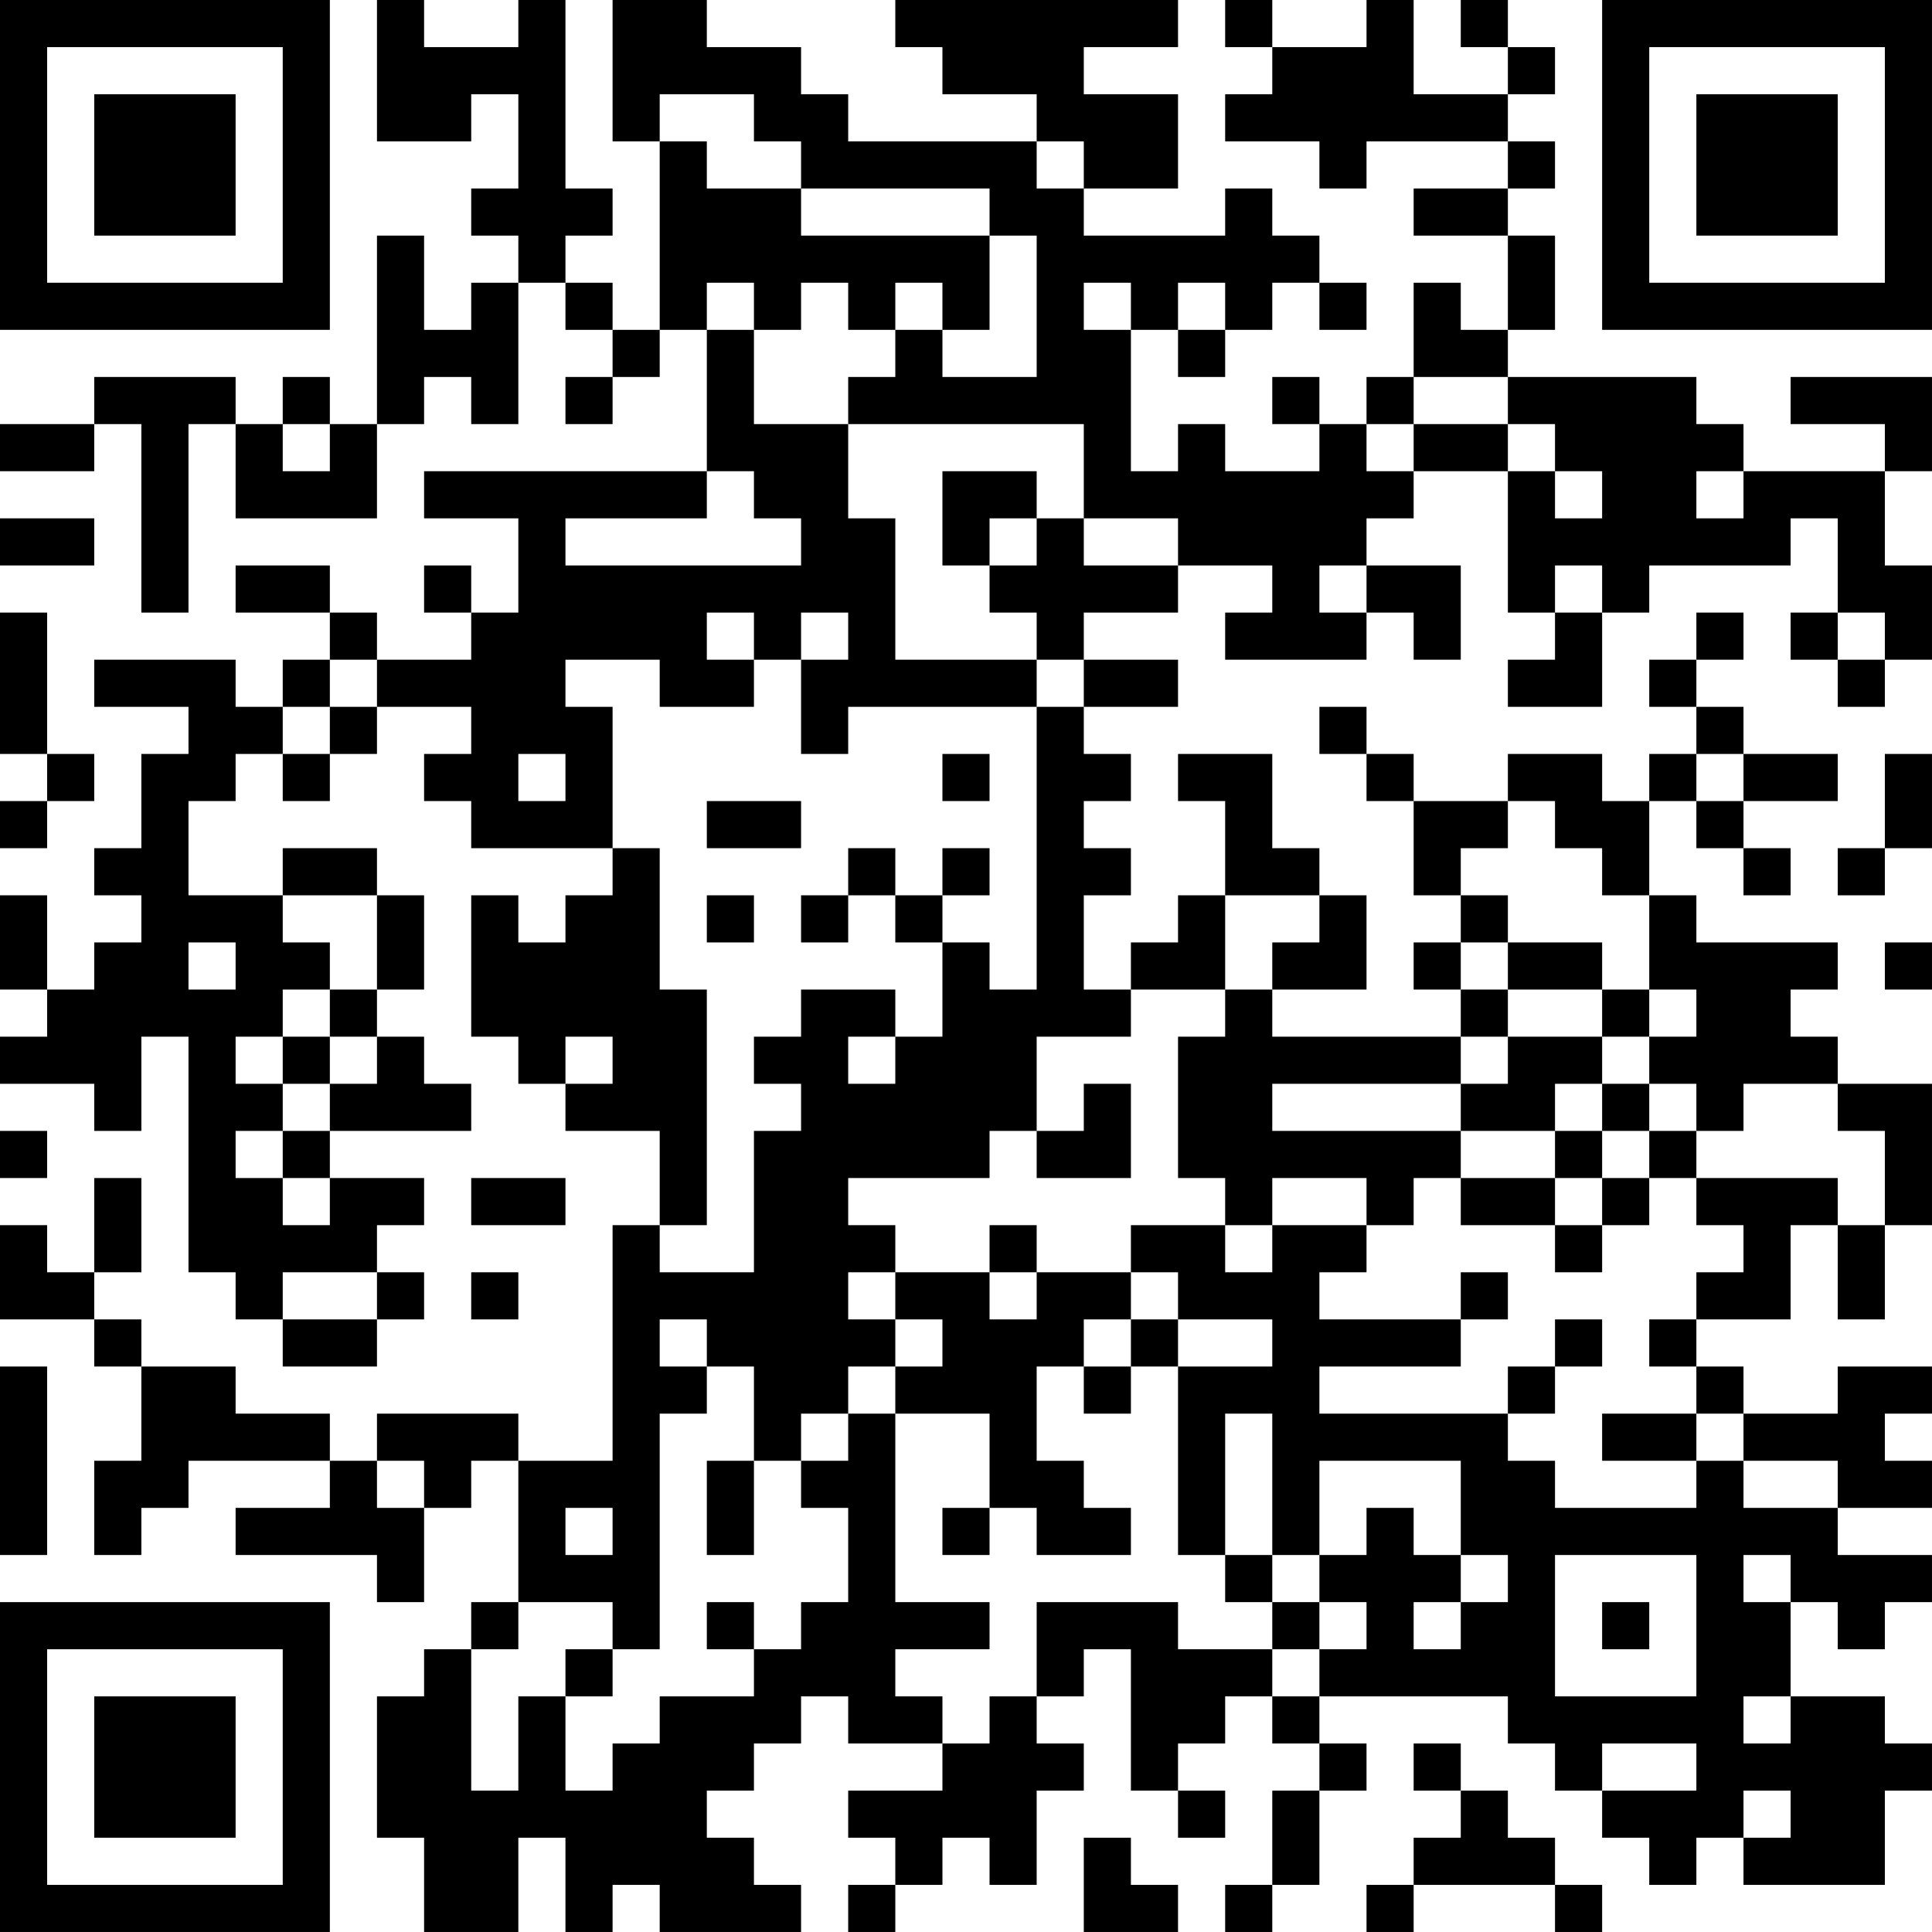 <?xml version="1.0" encoding="UTF-8"?>
<svg xmlns="http://www.w3.org/2000/svg" version="1.1" width="200" height="200" viewBox="0 0 200 200"><rect x="0" y="0" width="200" height="200" fill="#ffffff"/><g transform="scale(4.878)"><g transform="translate(0,0)"><path fill-rule="evenodd" d="M8 0L8 3L10 3L10 2L11 2L11 4L10 4L10 5L11 5L11 6L10 6L10 7L9 7L9 5L8 5L8 9L7 9L7 8L6 8L6 9L5 9L5 8L2 8L2 9L0 9L0 10L2 10L2 9L3 9L3 13L4 13L4 9L5 9L5 11L8 11L8 9L9 9L9 8L10 8L10 9L11 9L11 6L12 6L12 7L13 7L13 8L12 8L12 9L13 9L13 8L14 8L14 7L15 7L15 10L9 10L9 11L11 11L11 13L10 13L10 12L9 12L9 13L10 13L10 14L8 14L8 13L7 13L7 12L5 12L5 13L7 13L7 14L6 14L6 15L5 15L5 14L2 14L2 15L4 15L4 16L3 16L3 18L2 18L2 19L3 19L3 20L2 20L2 21L1 21L1 19L0 19L0 21L1 21L1 22L0 22L0 23L2 23L2 24L3 24L3 22L4 22L4 27L5 27L5 28L6 28L6 29L8 29L8 28L9 28L9 27L8 27L8 26L9 26L9 25L7 25L7 24L10 24L10 23L9 23L9 22L8 22L8 21L9 21L9 19L8 19L8 18L6 18L6 19L4 19L4 17L5 17L5 16L6 16L6 17L7 17L7 16L8 16L8 15L10 15L10 16L9 16L9 17L10 17L10 18L13 18L13 19L12 19L12 20L11 20L11 19L10 19L10 22L11 22L11 23L12 23L12 24L14 24L14 26L13 26L13 31L11 31L11 30L8 30L8 31L7 31L7 30L5 30L5 29L3 29L3 28L2 28L2 27L3 27L3 25L2 25L2 27L1 27L1 26L0 26L0 28L2 28L2 29L3 29L3 31L2 31L2 33L3 33L3 32L4 32L4 31L7 31L7 32L5 32L5 33L8 33L8 34L9 34L9 32L10 32L10 31L11 31L11 34L10 34L10 35L9 35L9 36L8 36L8 39L9 39L9 41L11 41L11 39L12 39L12 41L13 41L13 40L14 40L14 41L17 41L17 40L16 40L16 39L15 39L15 38L16 38L16 37L17 37L17 36L18 36L18 37L20 37L20 38L18 38L18 39L19 39L19 40L18 40L18 41L19 41L19 40L20 40L20 39L21 39L21 40L22 40L22 38L23 38L23 37L22 37L22 36L23 36L23 35L24 35L24 38L25 38L25 39L26 39L26 38L25 38L25 37L26 37L26 36L27 36L27 37L28 37L28 38L27 38L27 40L26 40L26 41L27 41L27 40L28 40L28 38L29 38L29 37L28 37L28 36L32 36L32 37L33 37L33 38L34 38L34 39L35 39L35 40L36 40L36 39L37 39L37 40L40 40L40 38L41 38L41 37L40 37L40 36L38 36L38 34L39 34L39 35L40 35L40 34L41 34L41 33L39 33L39 32L41 32L41 31L40 31L40 30L41 30L41 29L39 29L39 30L37 30L37 29L36 29L36 28L38 28L38 26L39 26L39 28L40 28L40 26L41 26L41 23L39 23L39 22L38 22L38 21L39 21L39 20L36 20L36 19L35 19L35 17L36 17L36 18L37 18L37 19L38 19L38 18L37 18L37 17L39 17L39 16L37 16L37 15L36 15L36 14L37 14L37 13L36 13L36 14L35 14L35 15L36 15L36 16L35 16L35 17L34 17L34 16L32 16L32 17L30 17L30 16L29 16L29 15L28 15L28 16L29 16L29 17L30 17L30 19L31 19L31 20L30 20L30 21L31 21L31 22L27 22L27 21L29 21L29 19L28 19L28 18L27 18L27 16L25 16L25 17L26 17L26 19L25 19L25 20L24 20L24 21L23 21L23 19L24 19L24 18L23 18L23 17L24 17L24 16L23 16L23 15L25 15L25 14L23 14L23 13L25 13L25 12L27 12L27 13L26 13L26 14L29 14L29 13L30 13L30 14L31 14L31 12L29 12L29 11L30 11L30 10L32 10L32 13L33 13L33 14L32 14L32 15L34 15L34 13L35 13L35 12L38 12L38 11L39 11L39 13L38 13L38 14L39 14L39 15L40 15L40 14L41 14L41 12L40 12L40 10L41 10L41 8L38 8L38 9L40 9L40 10L37 10L37 9L36 9L36 8L32 8L32 7L33 7L33 5L32 5L32 4L33 4L33 3L32 3L32 2L33 2L33 1L32 1L32 0L31 0L31 1L32 1L32 2L30 2L30 0L29 0L29 1L27 1L27 0L26 0L26 1L27 1L27 2L26 2L26 3L28 3L28 4L29 4L29 3L32 3L32 4L30 4L30 5L32 5L32 7L31 7L31 6L30 6L30 8L29 8L29 9L28 9L28 8L27 8L27 9L28 9L28 10L26 10L26 9L25 9L25 10L24 10L24 7L25 7L25 8L26 8L26 7L27 7L27 6L28 6L28 7L29 7L29 6L28 6L28 5L27 5L27 4L26 4L26 5L23 5L23 4L25 4L25 2L23 2L23 1L25 1L25 0L19 0L19 1L20 1L20 2L22 2L22 3L18 3L18 2L17 2L17 1L15 1L15 0L13 0L13 3L14 3L14 7L13 7L13 6L12 6L12 5L13 5L13 4L12 4L12 0L11 0L11 1L9 1L9 0ZM14 2L14 3L15 3L15 4L17 4L17 5L21 5L21 7L20 7L20 6L19 6L19 7L18 7L18 6L17 6L17 7L16 7L16 6L15 6L15 7L16 7L16 9L18 9L18 11L19 11L19 14L22 14L22 15L18 15L18 16L17 16L17 14L18 14L18 13L17 13L17 14L16 14L16 13L15 13L15 14L16 14L16 15L14 15L14 14L12 14L12 15L13 15L13 18L14 18L14 21L15 21L15 26L14 26L14 27L16 27L16 24L17 24L17 23L16 23L16 22L17 22L17 21L19 21L19 22L18 22L18 23L19 23L19 22L20 22L20 20L21 20L21 21L22 21L22 15L23 15L23 14L22 14L22 13L21 13L21 12L22 12L22 11L23 11L23 12L25 12L25 11L23 11L23 9L18 9L18 8L19 8L19 7L20 7L20 8L22 8L22 5L21 5L21 4L17 4L17 3L16 3L16 2ZM22 3L22 4L23 4L23 3ZM23 6L23 7L24 7L24 6ZM25 6L25 7L26 7L26 6ZM30 8L30 9L29 9L29 10L30 10L30 9L32 9L32 10L33 10L33 11L34 11L34 10L33 10L33 9L32 9L32 8ZM6 9L6 10L7 10L7 9ZM15 10L15 11L12 11L12 12L17 12L17 11L16 11L16 10ZM20 10L20 12L21 12L21 11L22 11L22 10ZM36 10L36 11L37 11L37 10ZM0 11L0 12L2 12L2 11ZM28 12L28 13L29 13L29 12ZM33 12L33 13L34 13L34 12ZM0 13L0 16L1 16L1 17L0 17L0 18L1 18L1 17L2 17L2 16L1 16L1 13ZM39 13L39 14L40 14L40 13ZM7 14L7 15L6 15L6 16L7 16L7 15L8 15L8 14ZM11 16L11 17L12 17L12 16ZM20 16L20 17L21 17L21 16ZM36 16L36 17L37 17L37 16ZM40 16L40 18L39 18L39 19L40 19L40 18L41 18L41 16ZM15 17L15 18L17 18L17 17ZM32 17L32 18L31 18L31 19L32 19L32 20L31 20L31 21L32 21L32 22L31 22L31 23L27 23L27 24L31 24L31 25L30 25L30 26L29 26L29 25L27 25L27 26L26 26L26 25L25 25L25 22L26 22L26 21L27 21L27 20L28 20L28 19L26 19L26 21L24 21L24 22L22 22L22 24L21 24L21 25L18 25L18 26L19 26L19 27L18 27L18 28L19 28L19 29L18 29L18 30L17 30L17 31L16 31L16 29L15 29L15 28L14 28L14 29L15 29L15 30L14 30L14 35L13 35L13 34L11 34L11 35L10 35L10 38L11 38L11 36L12 36L12 38L13 38L13 37L14 37L14 36L16 36L16 35L17 35L17 34L18 34L18 32L17 32L17 31L18 31L18 30L19 30L19 34L21 34L21 35L19 35L19 36L20 36L20 37L21 37L21 36L22 36L22 34L25 34L25 35L27 35L27 36L28 36L28 35L29 35L29 34L28 34L28 33L29 33L29 32L30 32L30 33L31 33L31 34L30 34L30 35L31 35L31 34L32 34L32 33L31 33L31 31L28 31L28 33L27 33L27 30L26 30L26 33L25 33L25 29L27 29L27 28L25 28L25 27L24 27L24 26L26 26L26 27L27 27L27 26L29 26L29 27L28 27L28 28L31 28L31 29L28 29L28 30L32 30L32 31L33 31L33 32L36 32L36 31L37 31L37 32L39 32L39 31L37 31L37 30L36 30L36 29L35 29L35 28L36 28L36 27L37 27L37 26L36 26L36 25L39 25L39 26L40 26L40 24L39 24L39 23L37 23L37 24L36 24L36 23L35 23L35 22L36 22L36 21L35 21L35 19L34 19L34 18L33 18L33 17ZM18 18L18 19L17 19L17 20L18 20L18 19L19 19L19 20L20 20L20 19L21 19L21 18L20 18L20 19L19 19L19 18ZM6 19L6 20L7 20L7 21L6 21L6 22L5 22L5 23L6 23L6 24L5 24L5 25L6 25L6 26L7 26L7 25L6 25L6 24L7 24L7 23L8 23L8 22L7 22L7 21L8 21L8 19ZM15 19L15 20L16 20L16 19ZM4 20L4 21L5 21L5 20ZM32 20L32 21L34 21L34 22L32 22L32 23L31 23L31 24L33 24L33 25L31 25L31 26L33 26L33 27L34 27L34 26L35 26L35 25L36 25L36 24L35 24L35 23L34 23L34 22L35 22L35 21L34 21L34 20ZM40 20L40 21L41 21L41 20ZM6 22L6 23L7 23L7 22ZM12 22L12 23L13 23L13 22ZM23 23L23 24L22 24L22 25L24 25L24 23ZM33 23L33 24L34 24L34 25L33 25L33 26L34 26L34 25L35 25L35 24L34 24L34 23ZM0 24L0 25L1 25L1 24ZM10 25L10 26L12 26L12 25ZM21 26L21 27L19 27L19 28L20 28L20 29L19 29L19 30L21 30L21 32L20 32L20 33L21 33L21 32L22 32L22 33L24 33L24 32L23 32L23 31L22 31L22 29L23 29L23 30L24 30L24 29L25 29L25 28L24 28L24 27L22 27L22 26ZM6 27L6 28L8 28L8 27ZM10 27L10 28L11 28L11 27ZM21 27L21 28L22 28L22 27ZM31 27L31 28L32 28L32 27ZM23 28L23 29L24 29L24 28ZM33 28L33 29L32 29L32 30L33 30L33 29L34 29L34 28ZM0 29L0 33L1 33L1 29ZM34 30L34 31L36 31L36 30ZM8 31L8 32L9 32L9 31ZM15 31L15 33L16 33L16 31ZM12 32L12 33L13 33L13 32ZM26 33L26 34L27 34L27 35L28 35L28 34L27 34L27 33ZM33 33L33 36L36 36L36 33ZM37 33L37 34L38 34L38 33ZM15 34L15 35L16 35L16 34ZM34 34L34 35L35 35L35 34ZM12 35L12 36L13 36L13 35ZM37 36L37 37L38 37L38 36ZM30 37L30 38L31 38L31 39L30 39L30 40L29 40L29 41L30 41L30 40L33 40L33 41L34 41L34 40L33 40L33 39L32 39L32 38L31 38L31 37ZM34 37L34 38L36 38L36 37ZM37 38L37 39L38 39L38 38ZM23 39L23 41L25 41L25 40L24 40L24 39ZM0 0L0 7L7 7L7 0ZM1 1L1 6L6 6L6 1ZM2 2L2 5L5 5L5 2ZM34 0L34 7L41 7L41 0ZM35 1L35 6L40 6L40 1ZM36 2L36 5L39 5L39 2ZM0 34L0 41L7 41L7 34ZM1 35L1 40L6 40L6 35ZM2 36L2 39L5 39L5 36Z" fill="#000000"/></g></g></svg>
